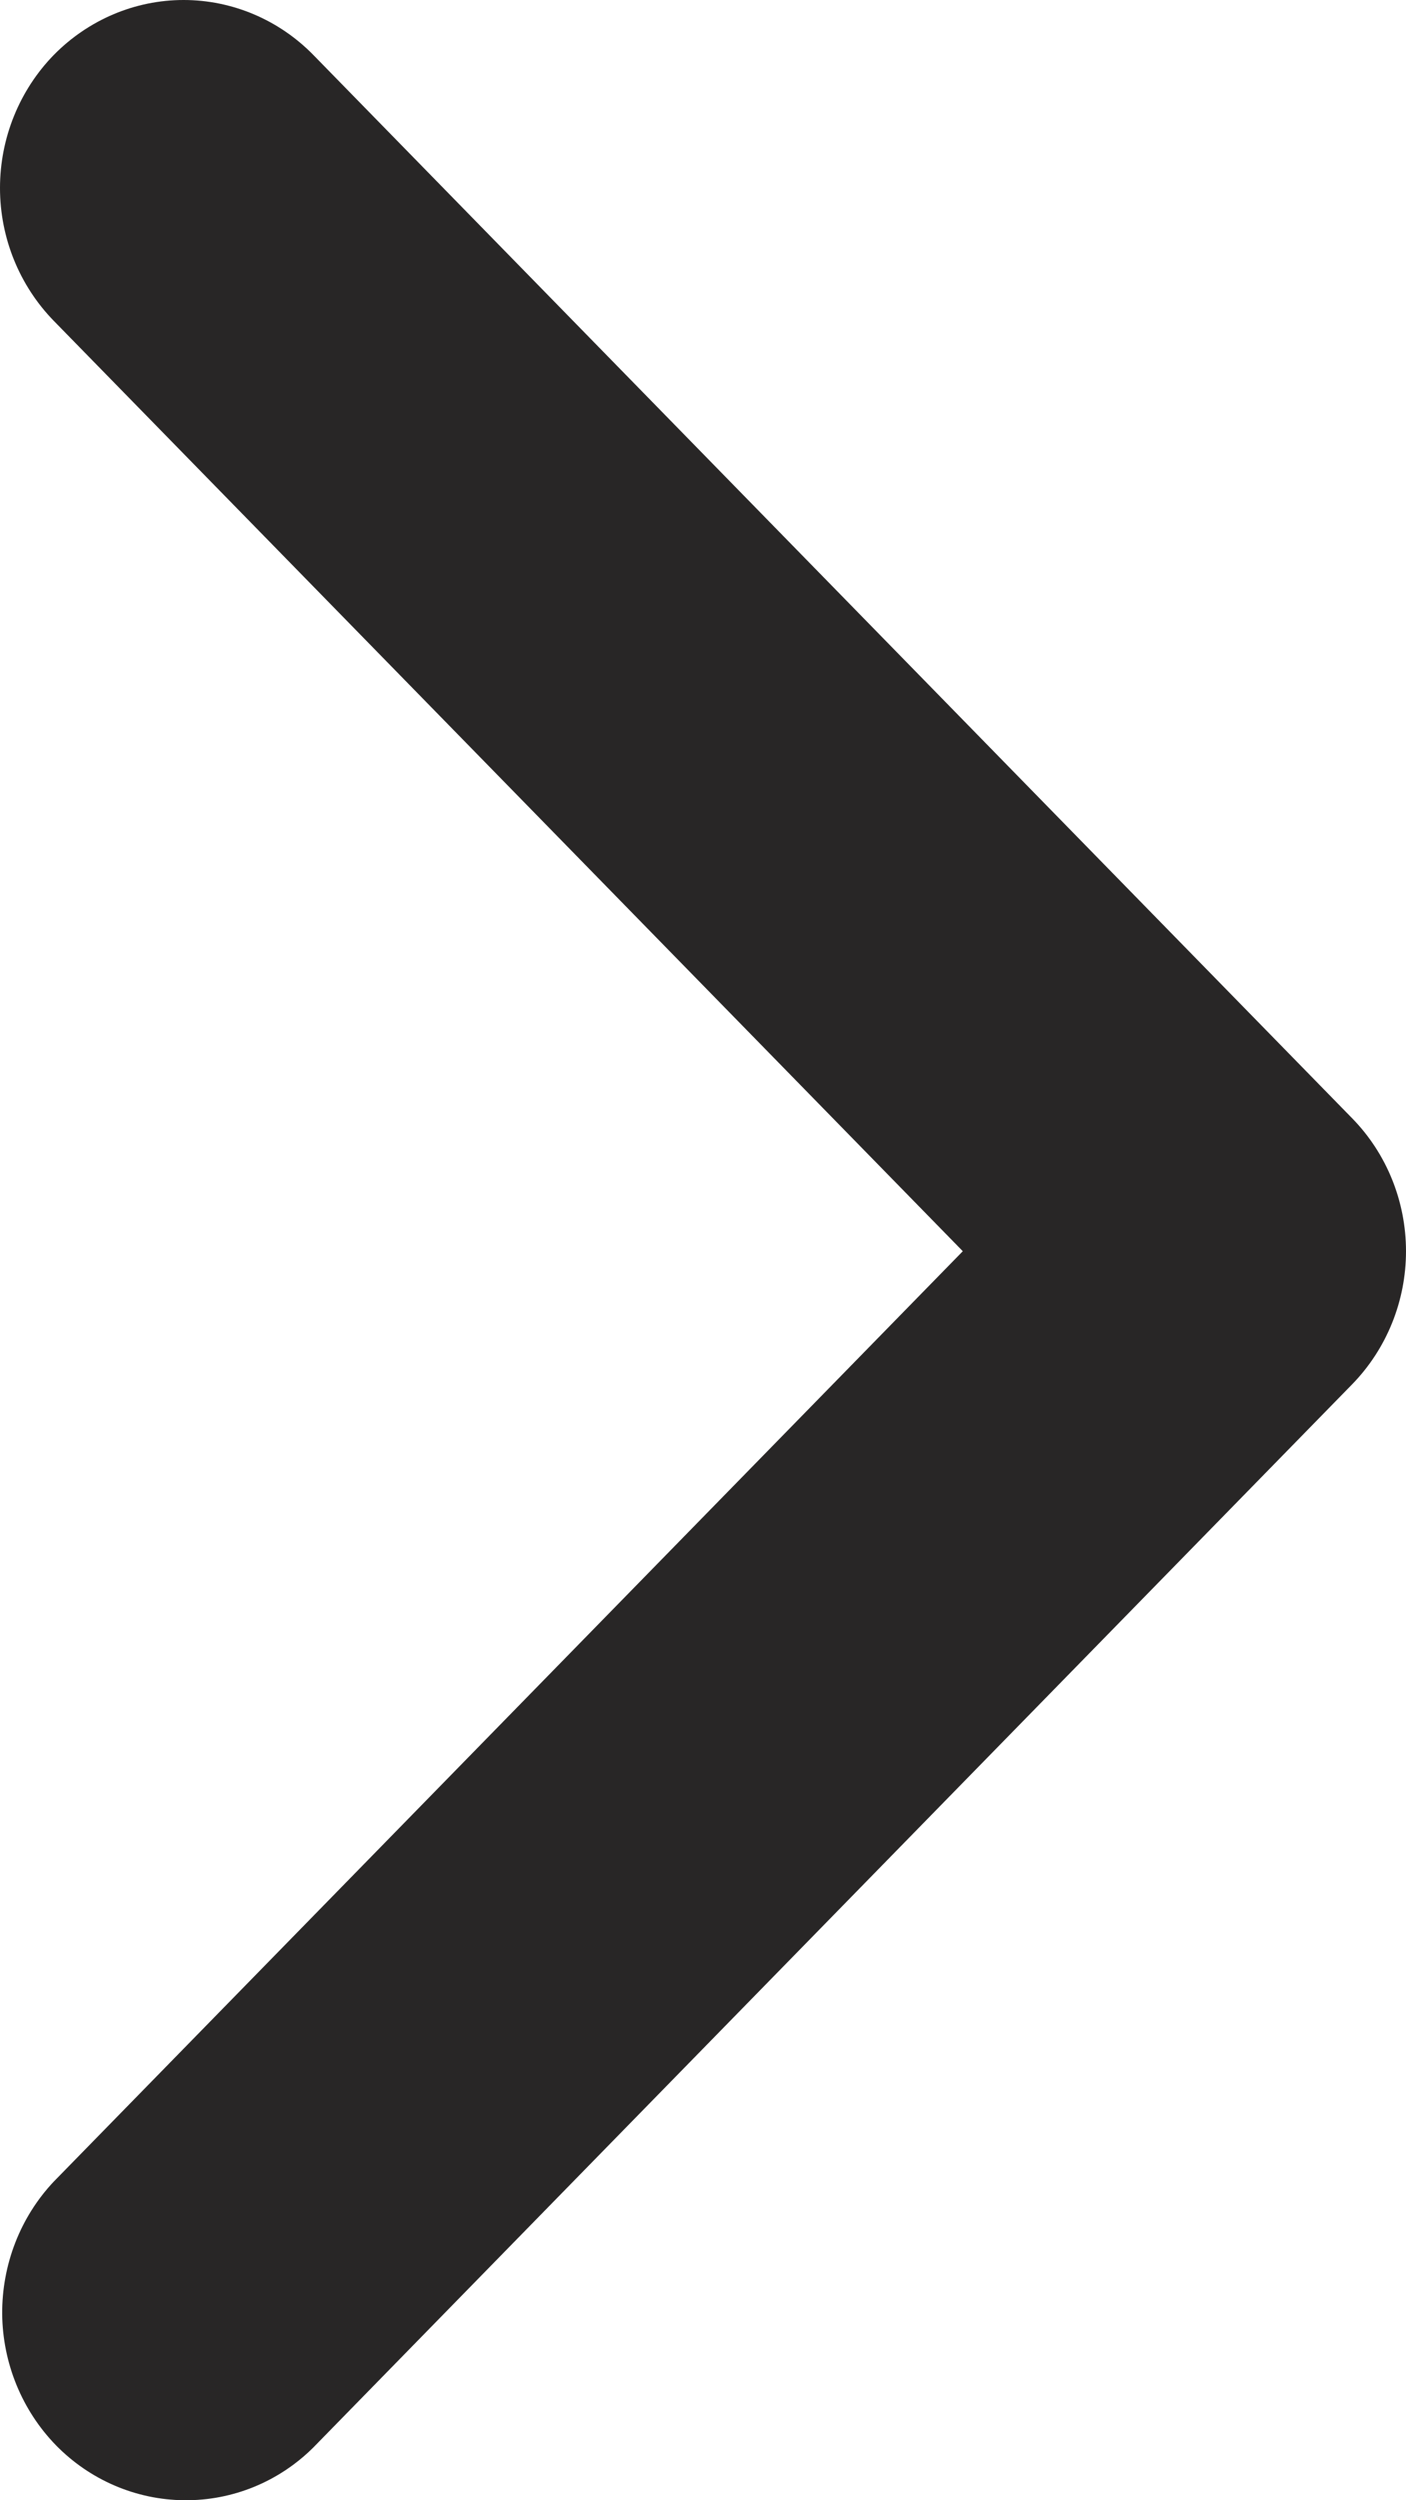 <svg width="9" height="16" viewBox="0 0 9 16" fill="none" xmlns="http://www.w3.org/2000/svg">
<path d="M0.344 0.352C0.124 0.578 0 0.884 0 1.203C0 1.522 0.124 1.827 0.344 2.053L6.163 8.007L0.344 13.961C0.13 14.188 0.012 14.492 0.014 14.808C0.017 15.123 0.141 15.425 0.358 15.648C0.576 15.871 0.871 15.997 1.179 16C1.488 16.003 1.785 15.882 2.006 15.662L8.656 8.858C8.876 8.632 9 8.326 9 8.007C9 7.688 8.876 7.382 8.656 7.157L2.006 0.352C1.786 0.127 1.487 0 1.175 0C0.864 0 0.565 0.127 0.344 0.352Z" fill="#282626"/>
</svg>
